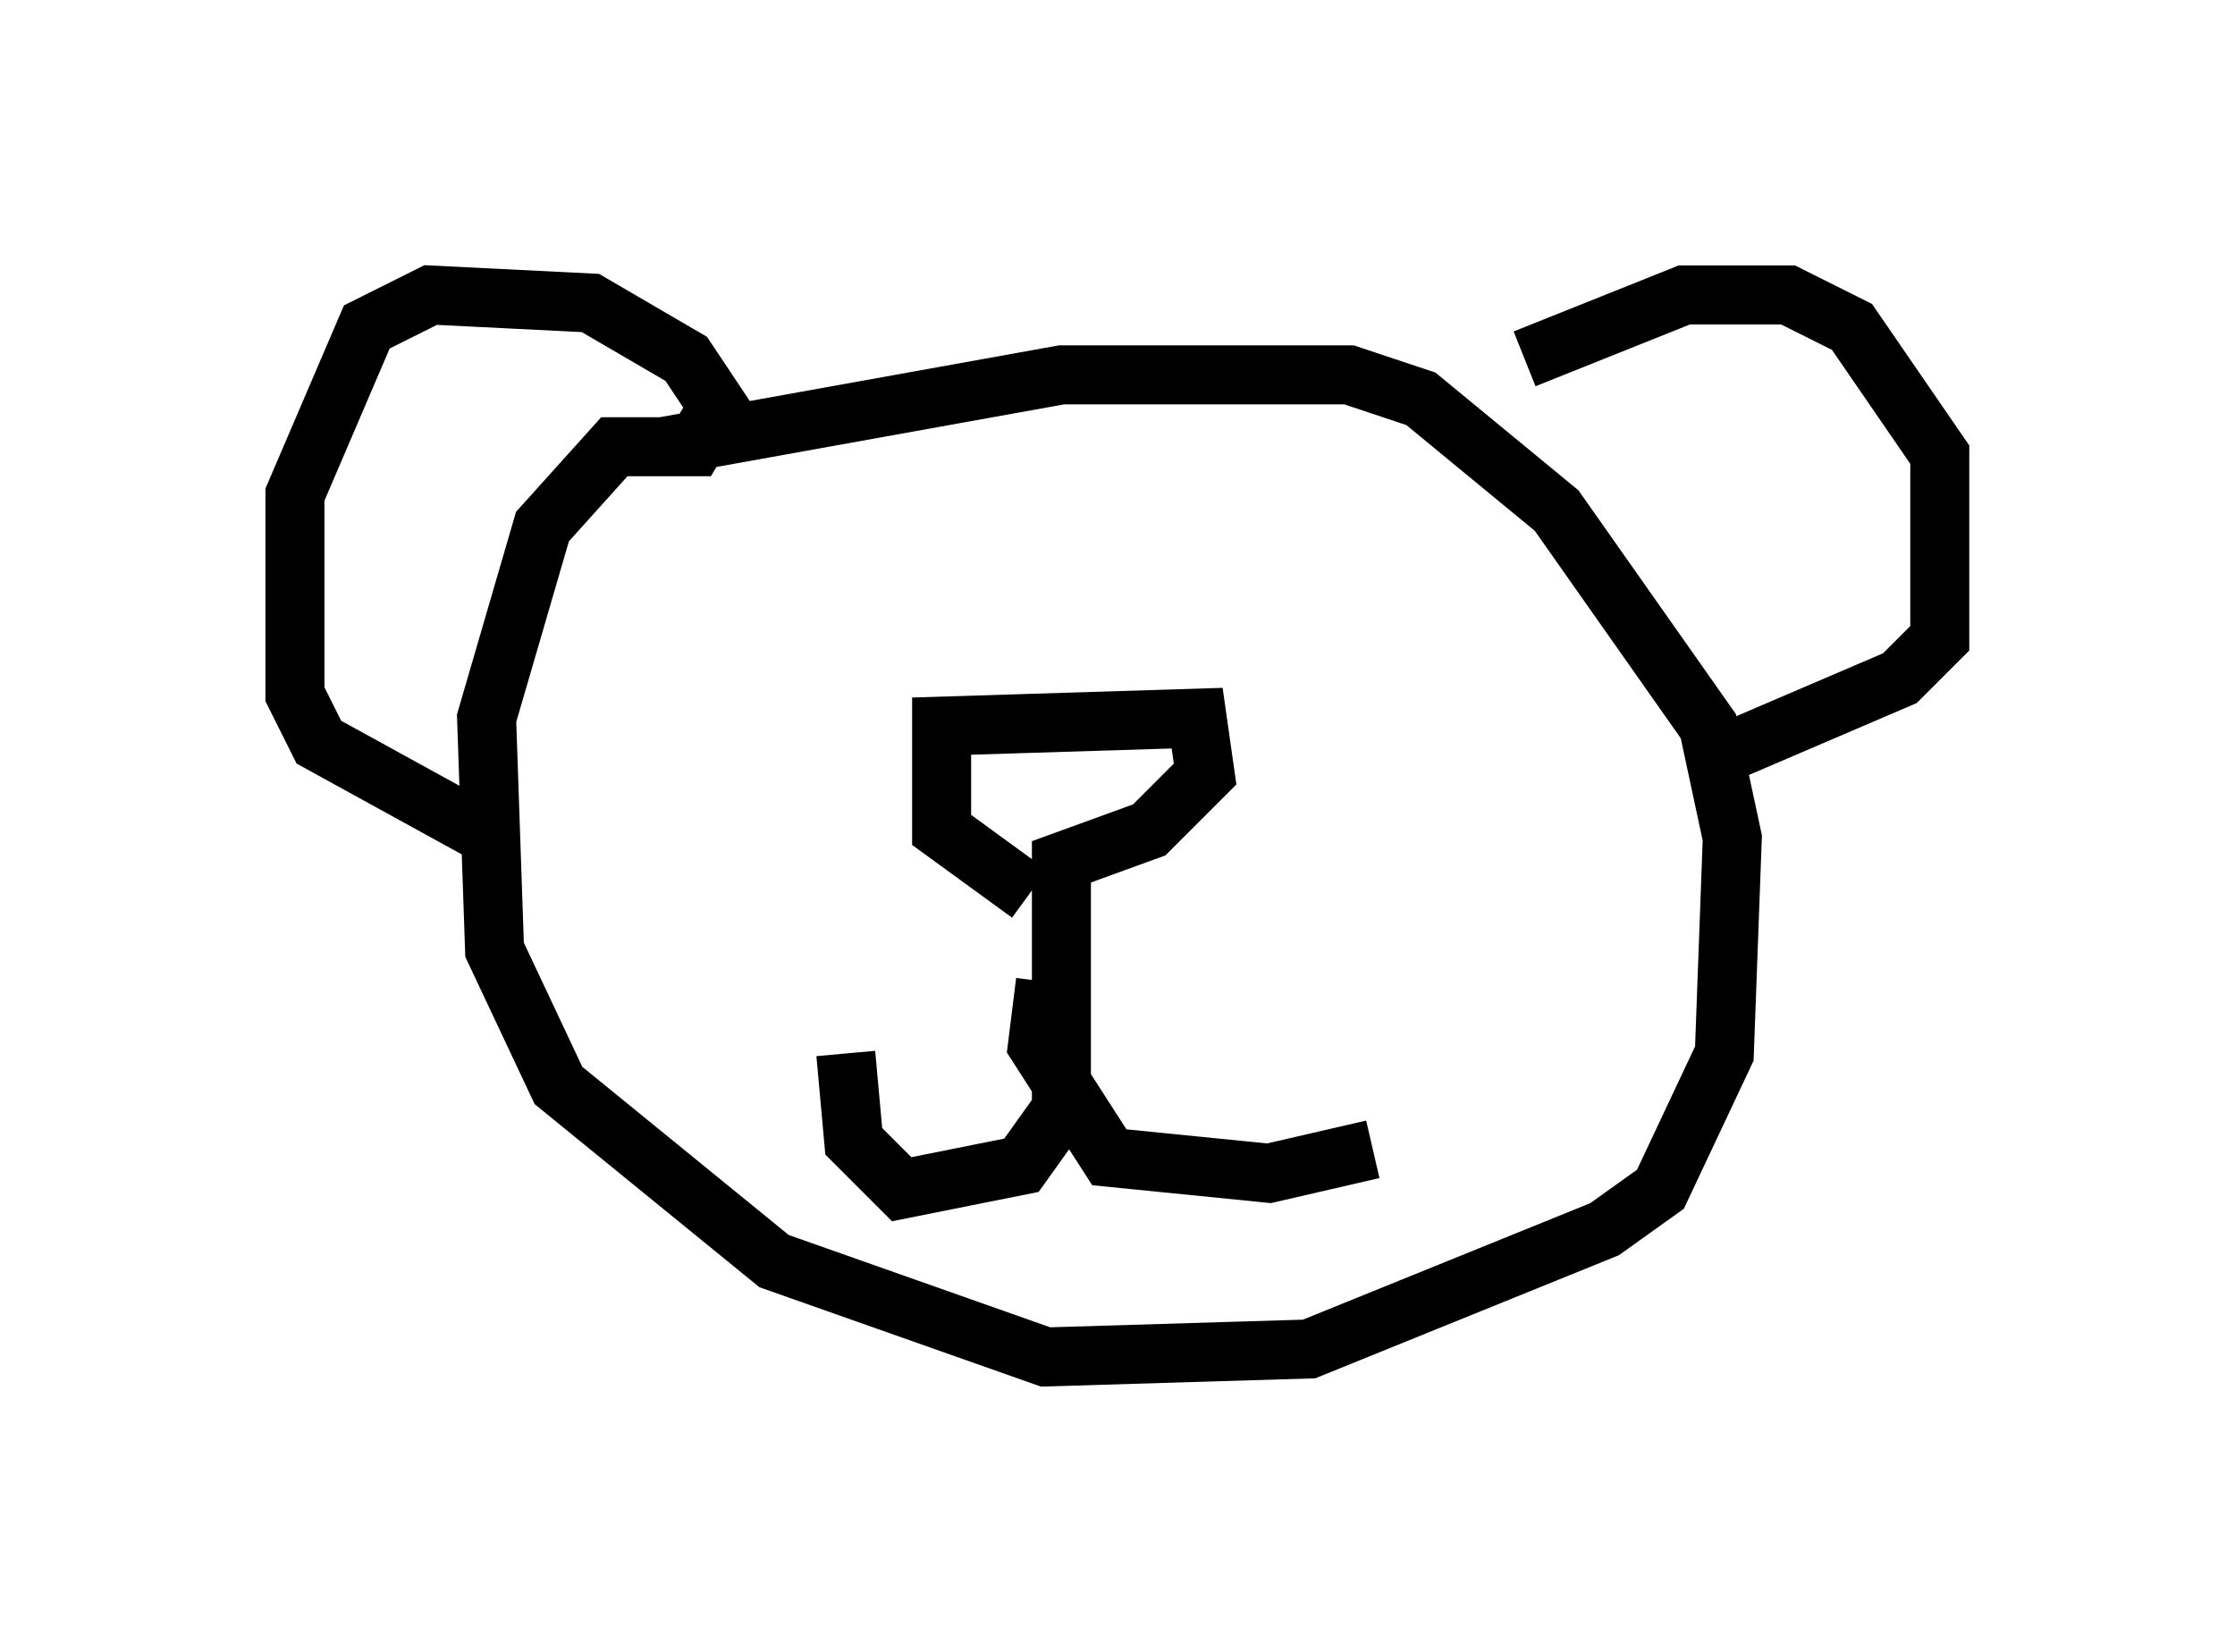 <?xml version="1.0" encoding="utf-8" ?>
<svg baseProfile="full" height="27.997" version="1.1" width="37.875" xmlns="http://www.w3.org/2000/svg" xmlns:ev="http://www.w3.org/2001/xml-events" xmlns:xlink="http://www.w3.org/1999/xlink"><defs /><rect fill="white" height="27.997" width="37.875" x="0" y="0" /><path d="M9.871, 8.383 m1.353, -0.812 l6.766, -1.218 4.871, 0.0 l1.218, 0.406 2.3, 1.894 l2.571, 3.654 0.406, 1.894 l-0.135, 3.654 -1.083, 2.3 l-0.947, 0.677 -5.007, 2.03 l-4.465, 0.135 -4.601, -1.624 l-3.654, -2.977 -1.083, -2.3 l-0.135, -3.924 0.947, -3.248 l1.218, -1.353 1.353, 0.0 l0.406, -0.677 -0.541, -0.812 l-1.624, -0.947 -2.706, -0.135 l-1.083, 0.541 -1.218, 2.842 l0.0, 3.383 0.406, 0.812 l2.706, 1.488 m17.726, -7.984 l2.706, -1.083 1.759, 0.0 l1.083, 0.541 1.488, 2.165 l0.0, 3.112 -0.677, 0.677 l-2.842, 1.218 m-11.908, 2.436 l-1.488, -1.083 0.0, -1.759 l4.33, -0.135 0.135, 0.947 l-0.947, 0.947 -1.488, 0.541 l0.0, 4.195 -0.677, 0.947 l-2.03, 0.406 -0.812, -0.812 l-0.135, -1.488 m3.383, -1.218 l-0.135, 1.083 1.218, 1.894 l2.706, 0.271 1.759, -0.406 " fill="none" stroke="black" stroke-width="1" /></svg>